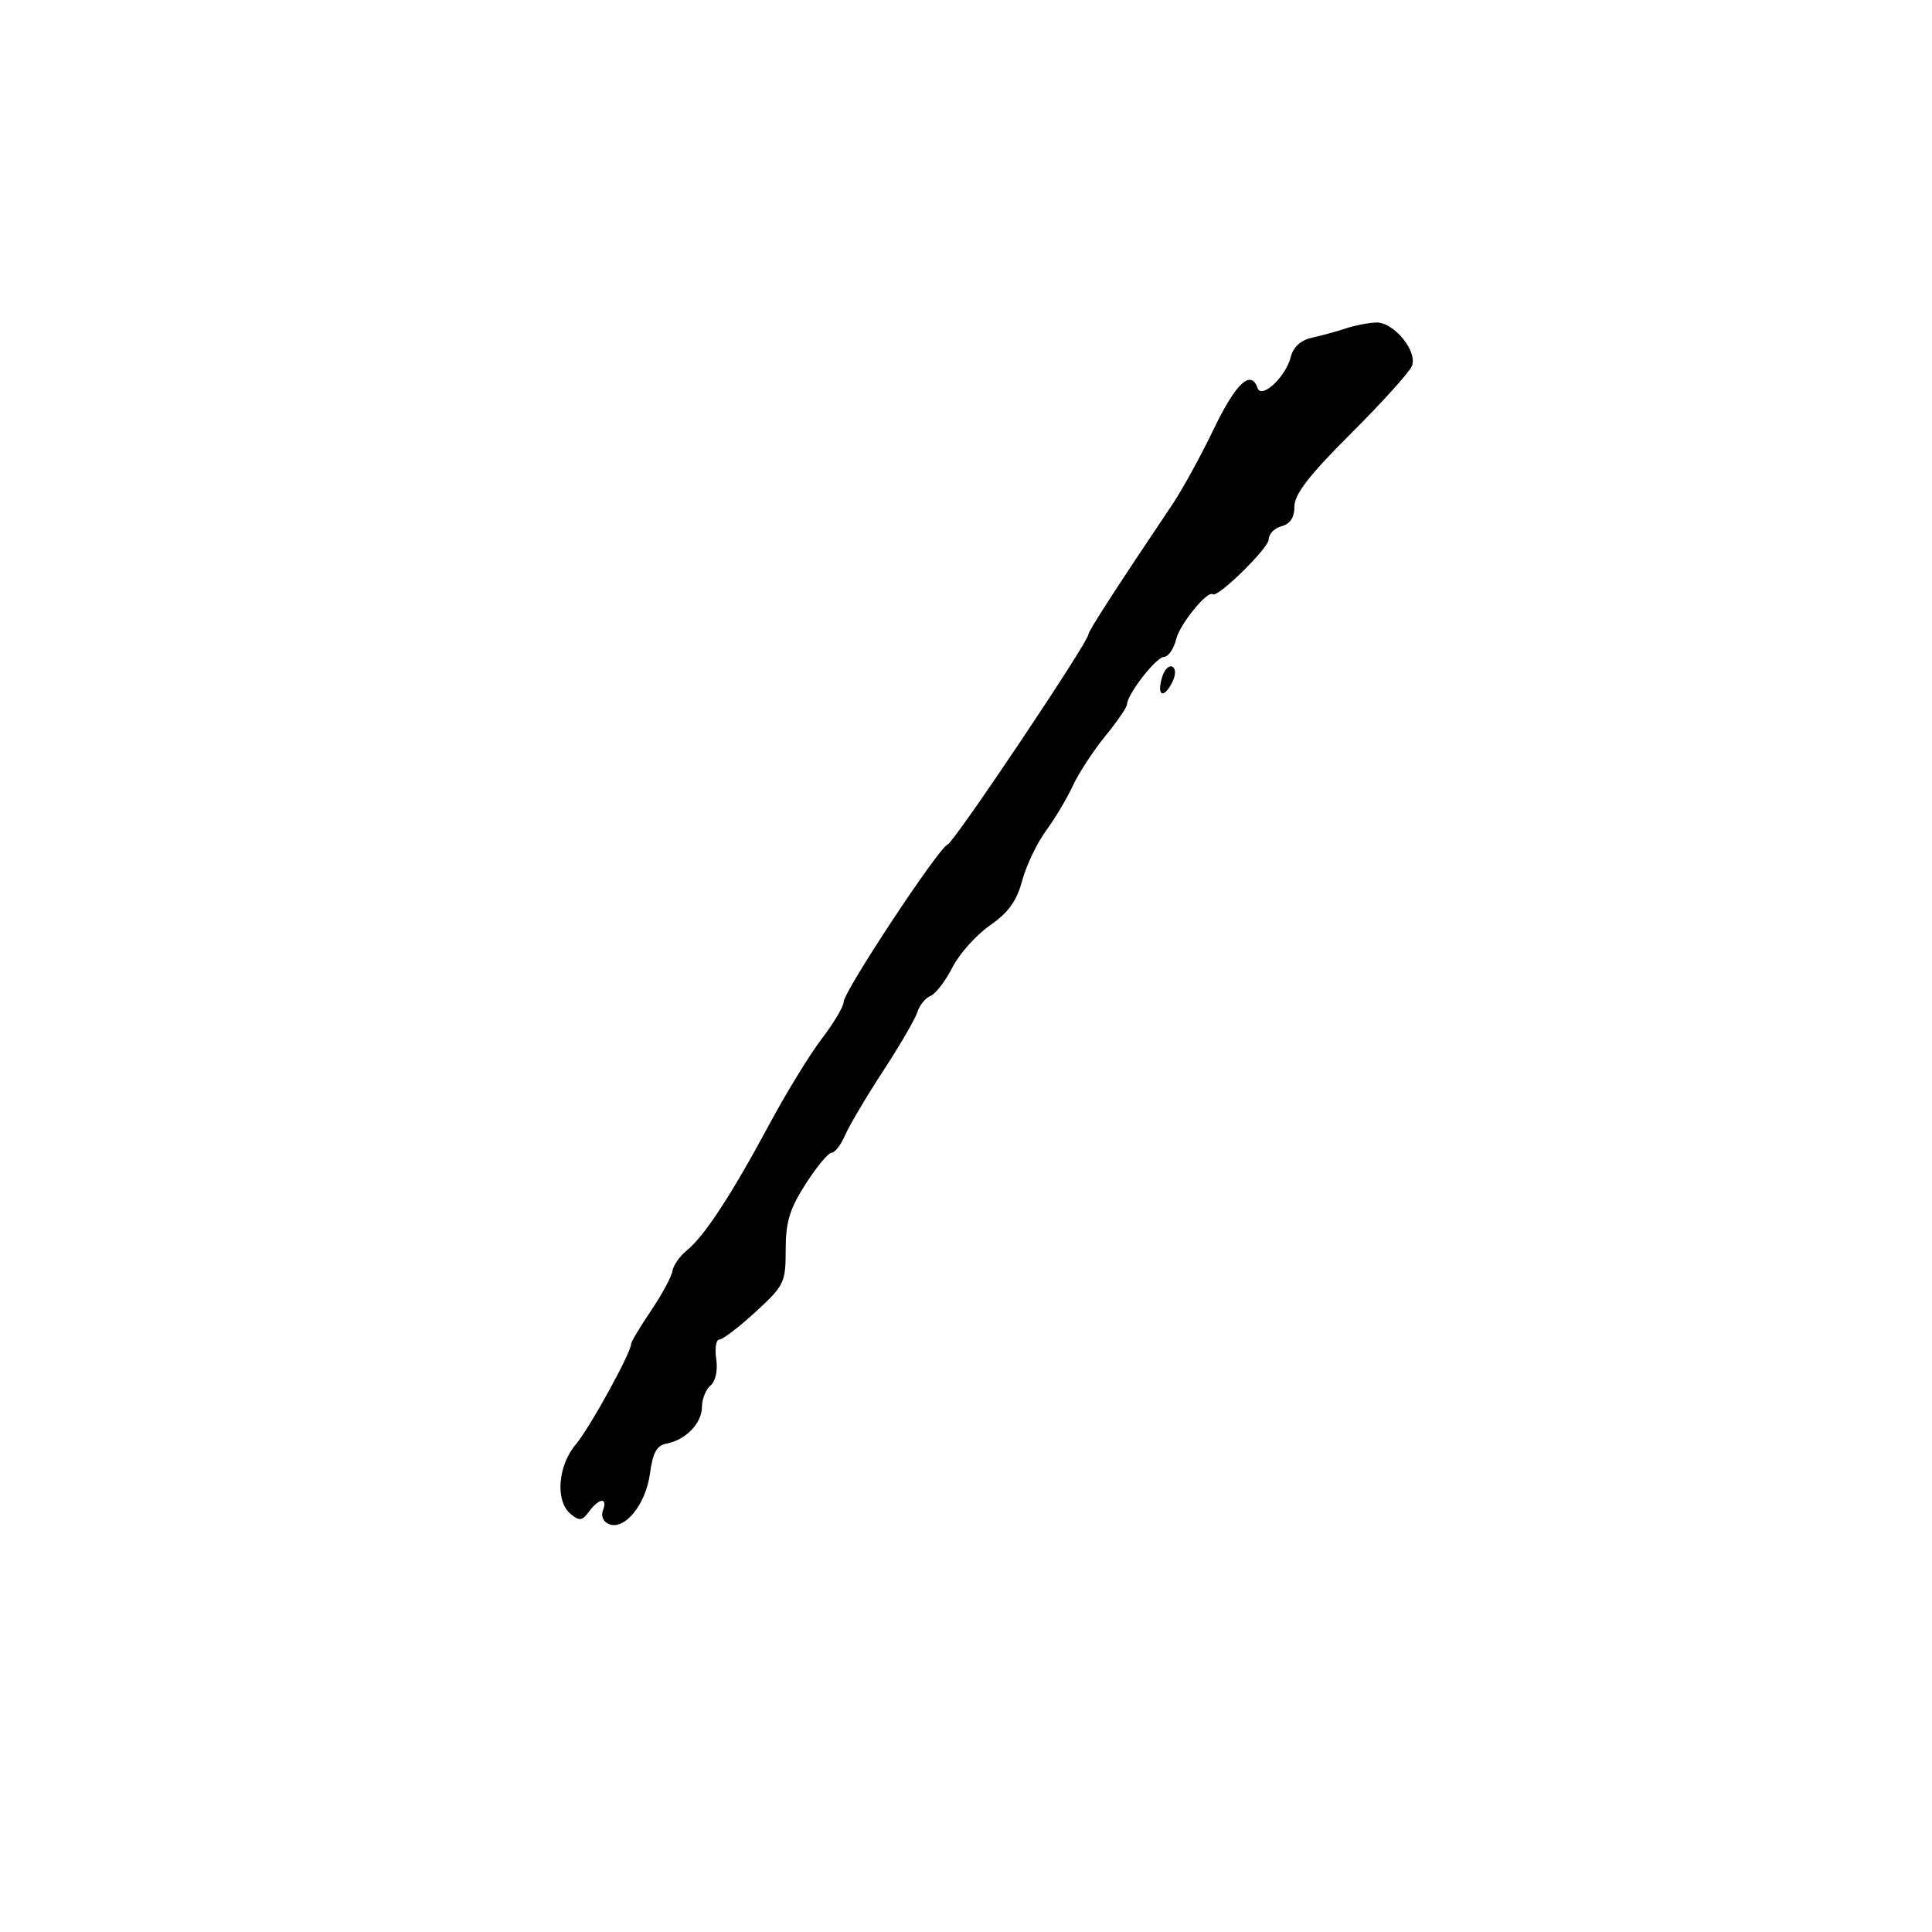 <svg xmlns="http://www.w3.org/2000/svg" width="300" height="300" viewBox="0 0 300 300" version="1.1">
	<path d="M 209 50.991 C 207.625 51.450, 205.269 52.096, 203.765 52.428 C 201.978 52.822, 200.821 53.866, 200.425 55.442 C 199.651 58.528, 195.894 62.032, 195.271 60.250 C 194.242 57.310, 191.901 59.496, 188.496 66.576 C 186.492 70.743, 183.590 76.030, 182.048 78.326 C 173.159 91.561, 169 98, 169 98.526 C 169 99.698, 148.174 130.776, 147.148 131.134 C 145.759 131.619, 131 153.969, 131 155.588 C 131 156.280, 129.469 158.852, 127.599 161.303 C 125.728 163.754, 122.054 169.751, 119.436 174.630 C 113.615 185.473, 109.367 191.970, 106.680 194.136 C 105.564 195.036, 104.546 196.483, 104.419 197.353 C 104.291 198.222, 102.795 200.996, 101.093 203.517 C 99.392 206.038, 98 208.360, 98 208.676 C 98 210.052, 91.591 221.697, 89.403 224.298 C 86.603 227.626, 86.200 233.091, 88.608 235.090 C 89.968 236.218, 90.410 236.160, 91.468 234.712 C 93.026 232.582, 94.417 232.470, 93.624 234.538 C 93.280 235.433, 93.689 236.327, 94.600 236.677 C 97.043 237.614, 100.288 233.579, 100.927 228.809 C 101.361 225.567, 101.986 224.437, 103.500 224.160 C 106.463 223.617, 109 220.991, 109 218.467 C 109 217.245, 109.598 215.748, 110.330 215.141 C 111.116 214.488, 111.478 212.805, 111.216 211.019 C 110.972 209.359, 111.196 208, 111.713 208 C 112.230 208, 114.757 206.069, 117.327 203.710 C 121.779 199.622, 122 199.165, 122 194.047 C 122 189.744, 122.618 187.713, 125.104 183.838 C 126.812 181.177, 128.621 179, 129.126 179 C 129.630 179, 130.581 177.762, 131.239 176.250 C 131.897 174.738, 134.549 170.262, 137.133 166.304 C 139.717 162.347, 142.111 158.226, 142.453 157.147 C 142.796 156.068, 143.714 154.940, 144.493 154.641 C 145.272 154.342, 146.796 152.360, 147.879 150.237 C 148.962 148.114, 151.588 145.172, 153.714 143.698 C 156.574 141.717, 157.877 139.910, 158.720 136.759 C 159.347 134.417, 161.013 130.925, 162.422 129 C 163.831 127.075, 165.710 123.925, 166.596 122 C 167.483 120.075, 169.736 116.624, 171.604 114.332 C 173.472 112.039, 175 109.817, 175 109.394 C 175 107.855, 179.532 102.013, 180.731 102.007 C 181.408 102.003, 182.265 100.763, 182.636 99.250 C 183.215 96.891, 187.515 91.617, 188.323 92.276 C 189.066 92.881, 197 85.104, 197 83.771 C 197 82.925, 197.900 81.998, 199 81.710 C 200.343 81.359, 201 80.346, 201 78.626 C 201 76.737, 203.310 73.762, 209.807 67.283 C 214.651 62.452, 218.901 57.741, 219.251 56.814 C 220.128 54.494, 216.392 49.981, 213.677 50.079 C 212.480 50.122, 210.375 50.533, 209 50.991 M 180.481 105.061 C 179.580 107.899, 180.581 108.652, 181.922 106.146 C 182.574 104.928, 182.635 103.892, 182.075 103.546 C 181.563 103.230, 180.846 103.911, 180.481 105.061" stroke="none" fill="black" fill-rule="evenodd"/>
</svg>